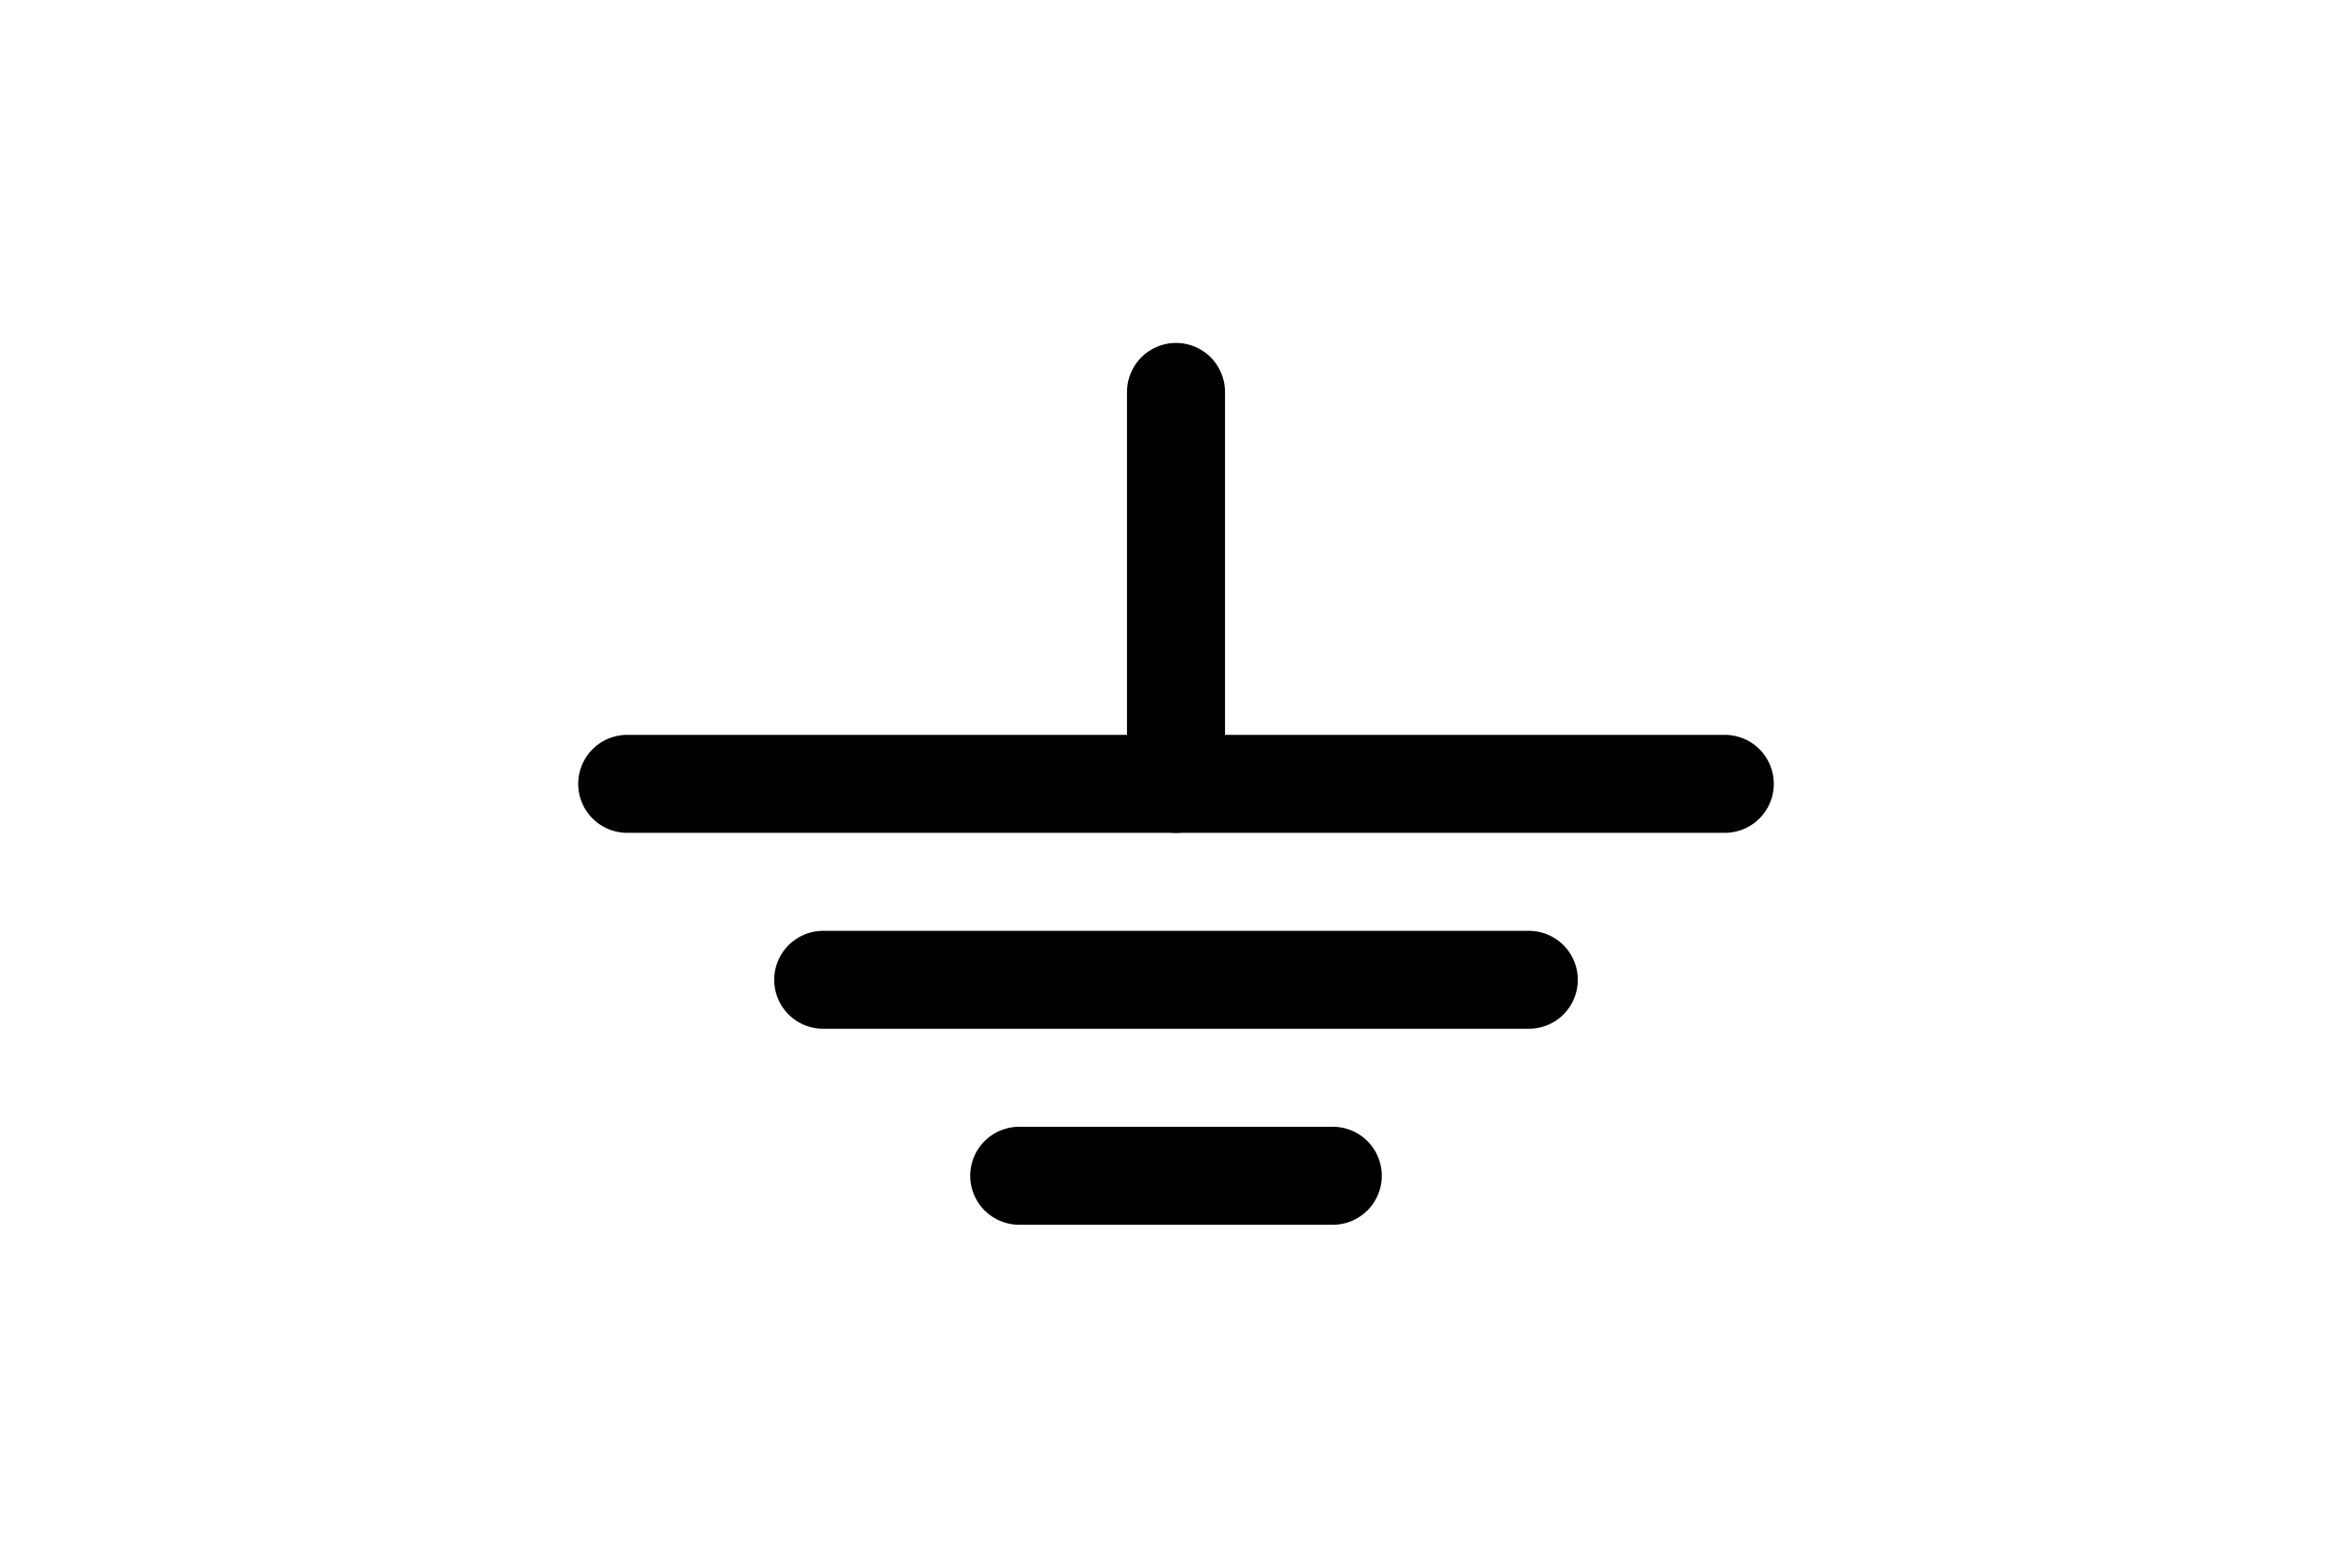 <?xml version="1.0" encoding="UTF-8" standalone="no"?>
<svg
   width="6mm"
   height="4mm"
   viewBox="0 0 6 4"
   version="1.1"
   id="schemalib-gnd-shield-s"
   xmlns="http://www.w3.org/2000/svg"
   xmlns:svg="http://www.w3.org/2000/svg">
  <g
     id="gnd-shield-s">
    <path
       id="path1"
       style="fill:none;fill-opacity:1;stroke:#000000;stroke-width:0.25;stroke-linecap:round;stroke-linejoin:round;stroke-dasharray:none;stroke-opacity:1;shape-rendering:geometricPrecision"
       d="M 3,1 V 2"  />
    <path
       id="path2"
       style="fill:none;fill-opacity:1;stroke:#000000;stroke-width:0.25;stroke-linecap:round;stroke-linejoin:round;stroke-dasharray:none;stroke-opacity:1;shape-rendering:geometricPrecision"
       d="M 4.4,2 H 1.6"  />
    <path
       id="path3"
       style="fill:none;fill-opacity:1;stroke:#000000;stroke-width:0.25;stroke-linecap:round;stroke-linejoin:round;stroke-dasharray:none;stroke-opacity:1;shape-rendering:geometricPrecision"
       d="M 2.1,2.5 H 3.9"  />
    <path
       id="path4"
       style="fill:none;fill-opacity:1;stroke:#000000;stroke-width:0.25;stroke-linecap:round;stroke-linejoin:round;stroke-dasharray:none;stroke-opacity:1;shape-rendering:geometricPrecision"
       d="M 2.6,3 H 3.4"  />
  </g>
</svg>
